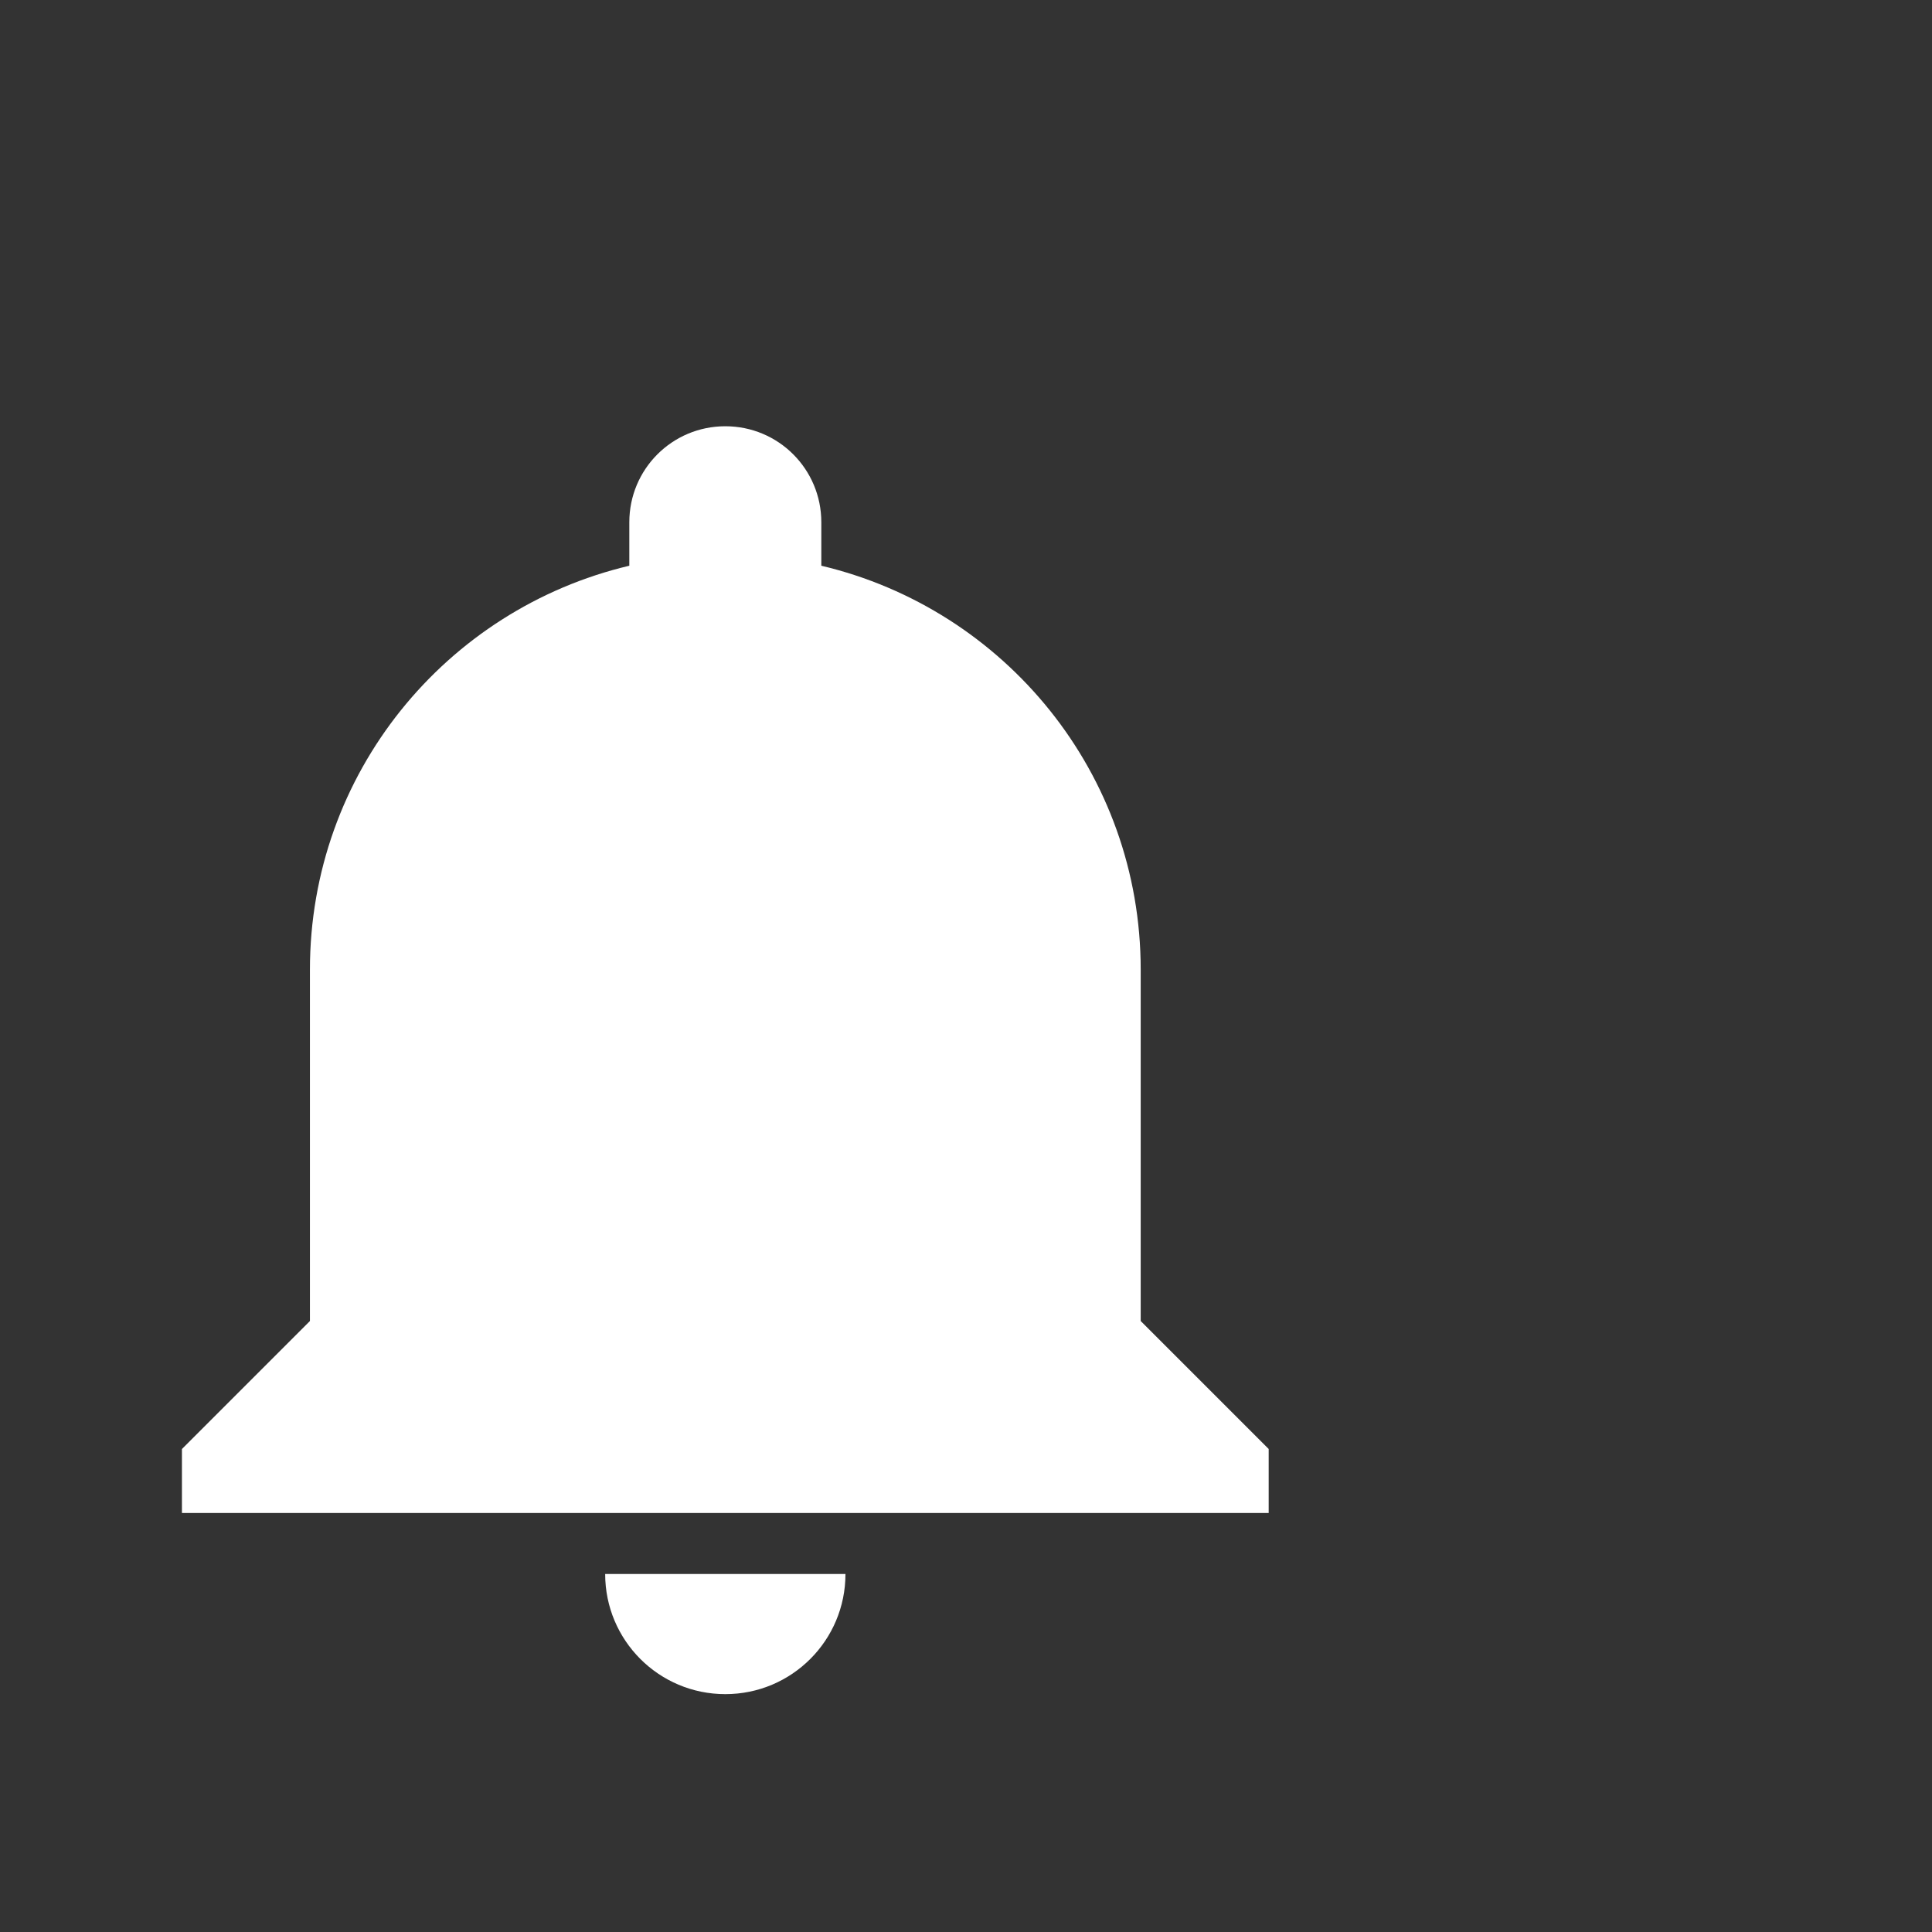 <?xml version="1.0" encoding="UTF-8"?>
<!DOCTYPE svg PUBLIC "-//W3C//DTD SVG 1.1//EN" "http://www.w3.org/Graphics/SVG/1.1/DTD/svg11.dtd">
<!-- Creator: CorelDRAW X7 -->
<svg xmlns="http://www.w3.org/2000/svg" xml:space="preserve" width="33.867mm" height="33.867mm" version="1.1" style="shape-rendering:geometricPrecision; text-rendering:geometricPrecision; image-rendering:optimizeQuality; fill-rule:evenodd; clip-rule:evenodd"
viewBox="0 0 323484 323484"
 xmlns:xlink="http://www.w3.org/1999/xlink">
 <rect x="0" y="0" width="323484" height="323484" fill="#333333" stroke="none"/>
 <defs>
  <style type="text/css">
   <![CDATA[
    .fil0 {fill:none}
    .fil1 {fill:white}
   ]]>
  </style>
 </defs>
 <g id="圖層_x0020_1">
  <g id="_1232535968">
   <rect class="fil0" width="323484" height="323484"/>
   <path class="fil1" d="M101327 263541c0,11120 8998,20116 20116,20116 11118,0 20116,-8996 20116,-20116l-40232 0zm20116 -192171c8897,0 16074,7177 16074,16074l0 7278c30729,7279 53476,34774 53476,67628l0 58835 21430 21430 0 10715 -181960 0 0 -10715 21430 -21430 0 -58835c0,-32854 22747,-60349 53477,-67628l0 -7278c0,-8897 7177,-16074 16073,-16074z"/>
  </g>
 </g>
</svg>
